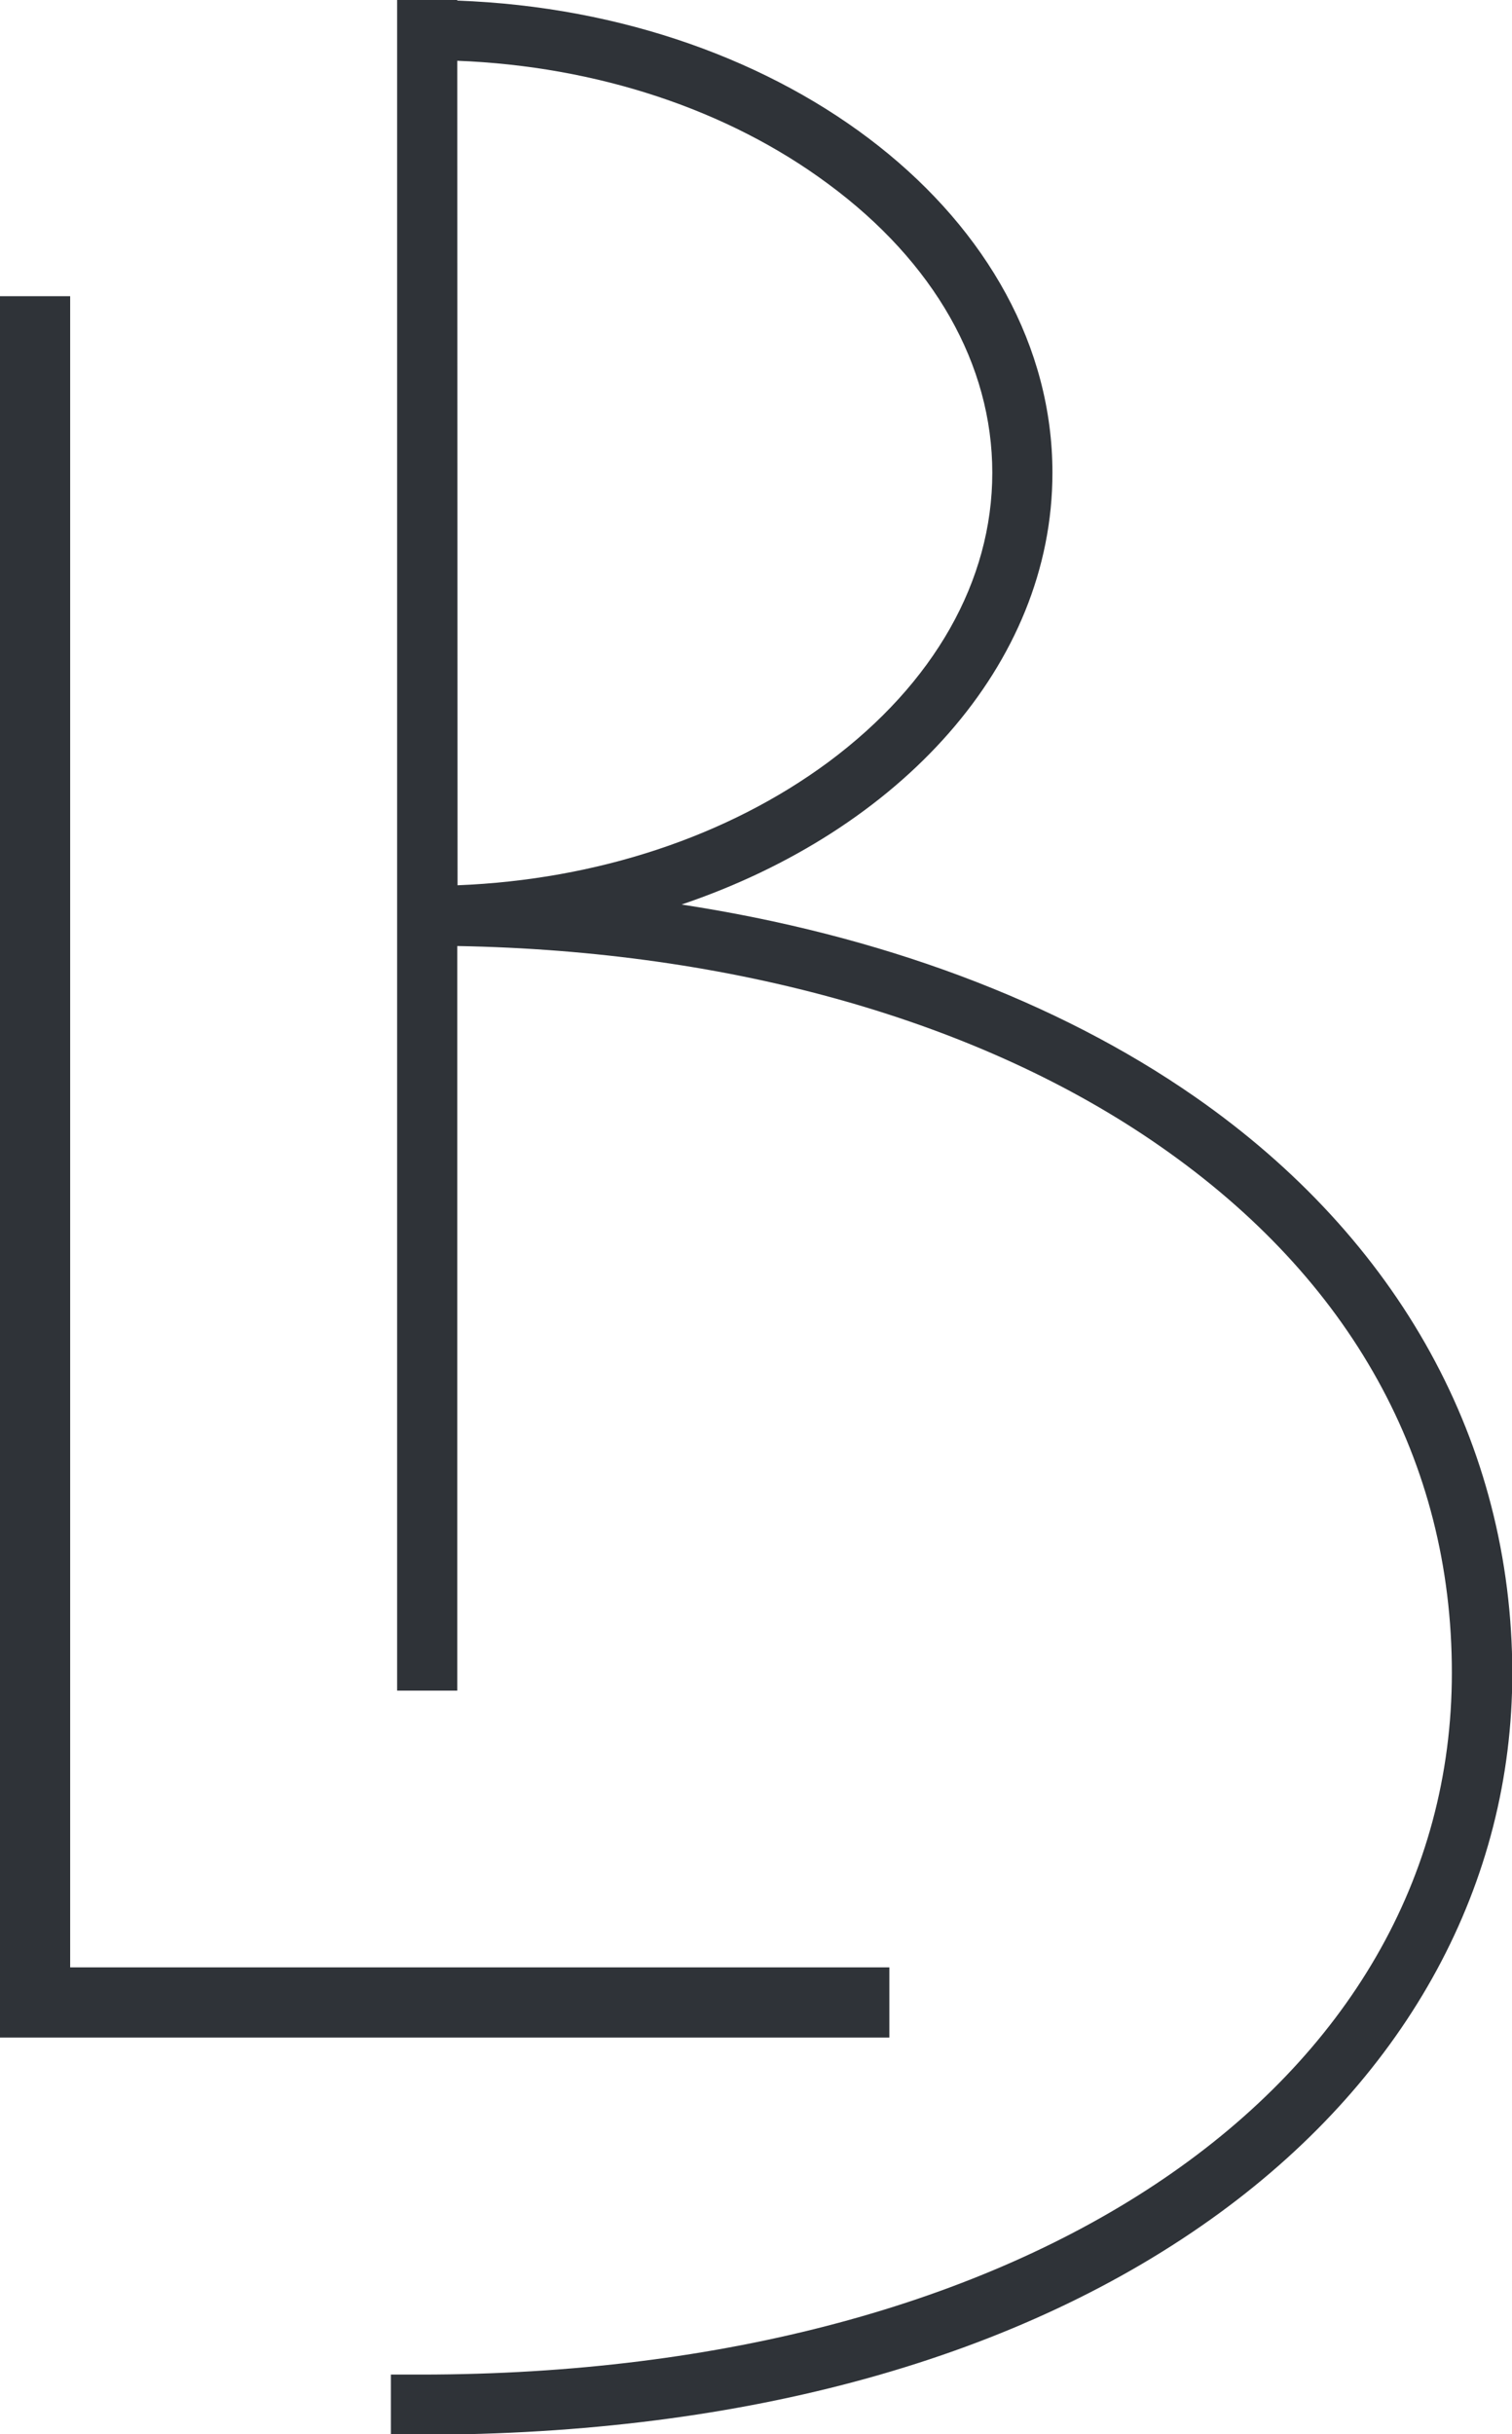<svg xmlns="http://www.w3.org/2000/svg" viewBox="0 0 150.85 242.75"><defs><style>.cls-1{fill:#2f3338;}</style></defs><g id="Camada_2" data-name="Camada 2"><g id="Layer_1" data-name="Layer 1"><polygon class="cls-1" points="88.73 203.21 0 203.21 0 29.54 7 29.54 7 196.21 88.73 196.21 88.73 203.21"/><path class="cls-1" d="M119.22,109.39C105.39,99.77,87.72,93.23,68,90.21c21.78-7.36,37-23.89,37-43.06C105,21.91,78.63,1.25,45.62.06V0h-6V168.61h6V94.35c27.45.48,52.28,7.51,70.17,20,19,13.23,29.06,31.37,29.06,52.47,0,41.2-42.31,70-102.88,70H39v6h3c32.35,0,59.91-7.66,79.71-22.14,18.81-13.76,29.17-32.87,29.17-53.83C150.85,144,139.62,123.58,119.22,109.39ZM45.62,6.06c13.92.54,27,4.86,37,12.28C93.2,26.14,99,36.38,99,47.15S93.2,68.16,82.65,76c-10.05,7.43-23.11,11.74-37,12.29Z"/></g></g></svg>